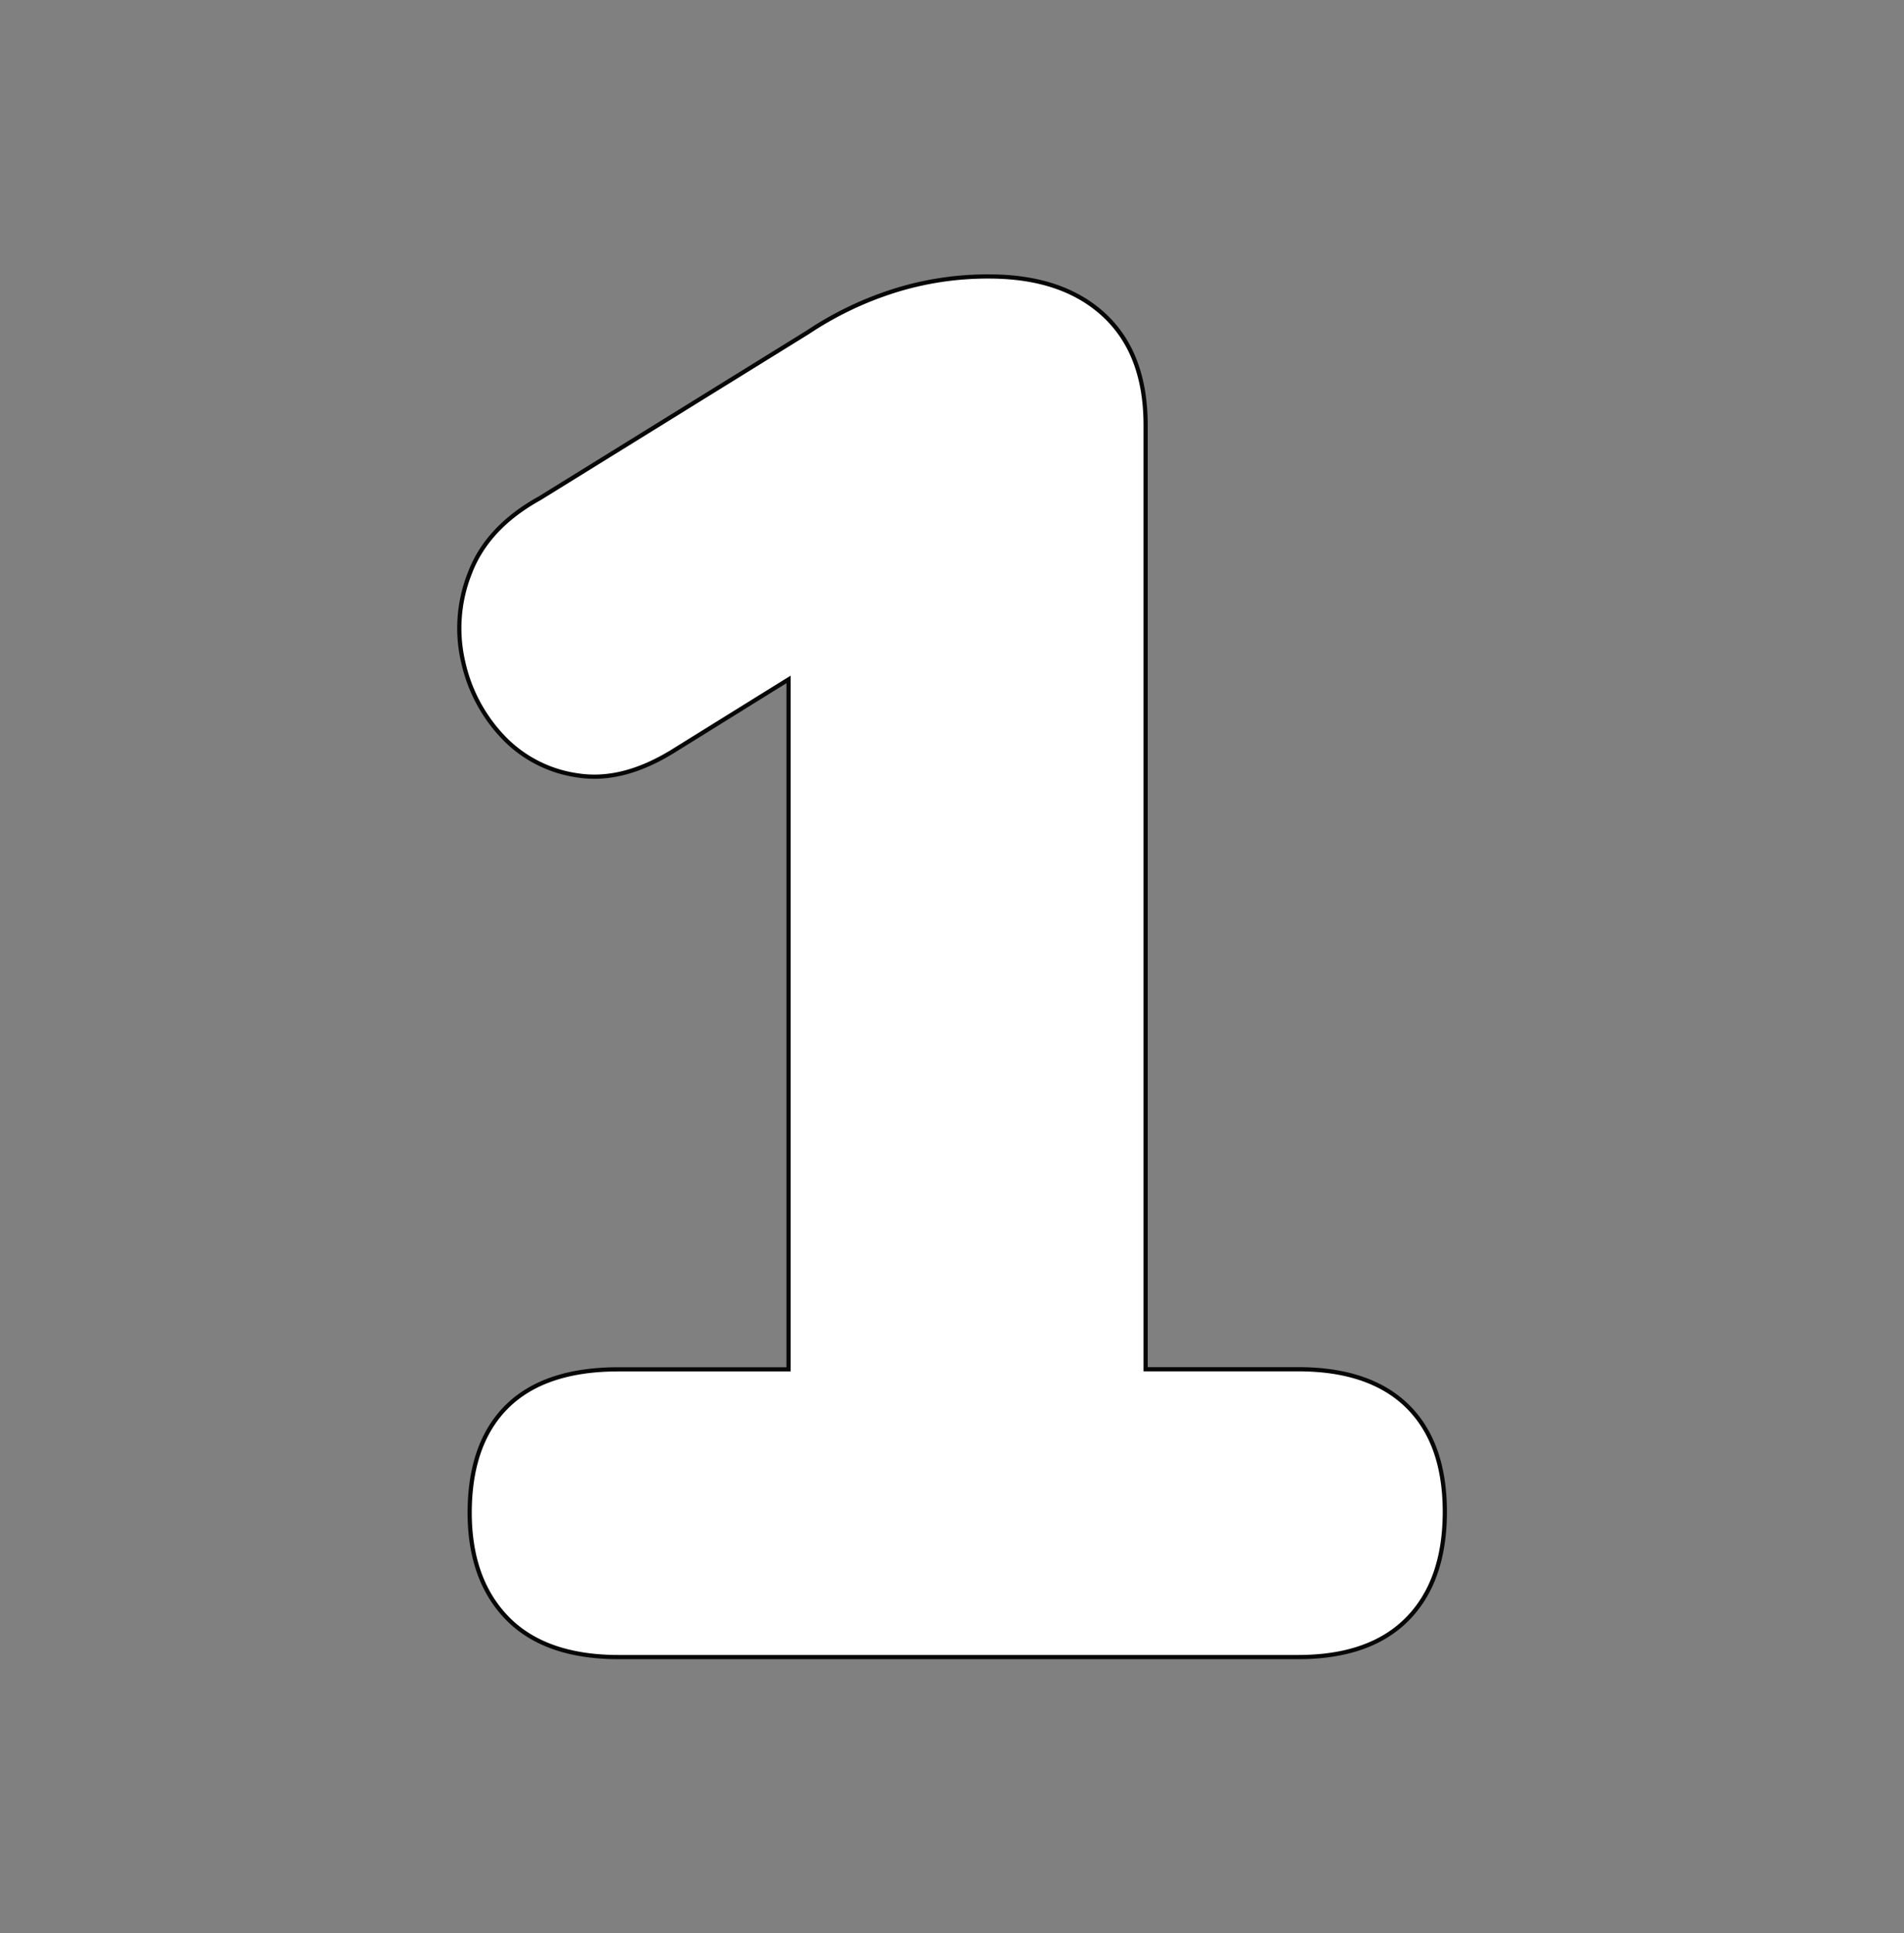<svg id="Layer_1" data-name="Layer 1" xmlns="http://www.w3.org/2000/svg" viewBox="0 0 452.51 459.29"><rect x="0" y="0" width="452.51" height="459.29" fill="#808080" stroke="none"/><defs><style>.cls-1{fill:#fff;stroke:#070707;stroke-miterlimit:10;}</style></defs><title>Onewhite</title><path class="cls-1" d="M334.43,334q-8.94-8.72-25.92-8.72H272.27V101q0-17-9.87-26.15t-27.29-9.17a74,74,0,0,0-22.71,3.44A81,81,0,0,0,192,78.93l-63.77,39.46q-12.39,6.87-16.52,17.66a35.36,35.36,0,0,0-1.6,21.33,37.6,37.6,0,0,0,9.63,17.9,30.2,30.2,0,0,0,17.66,8.94q10.56,1.62,22.48-5.73l27.53-17.09V325.3H147q-17.45,0-26.38,8.72t-9,25.23q0,16.06,9,25.23T147,393.66H308.51q17,0,25.92-9t8.95-25.46Q343.38,342.74,334.43,334Z"/></svg>